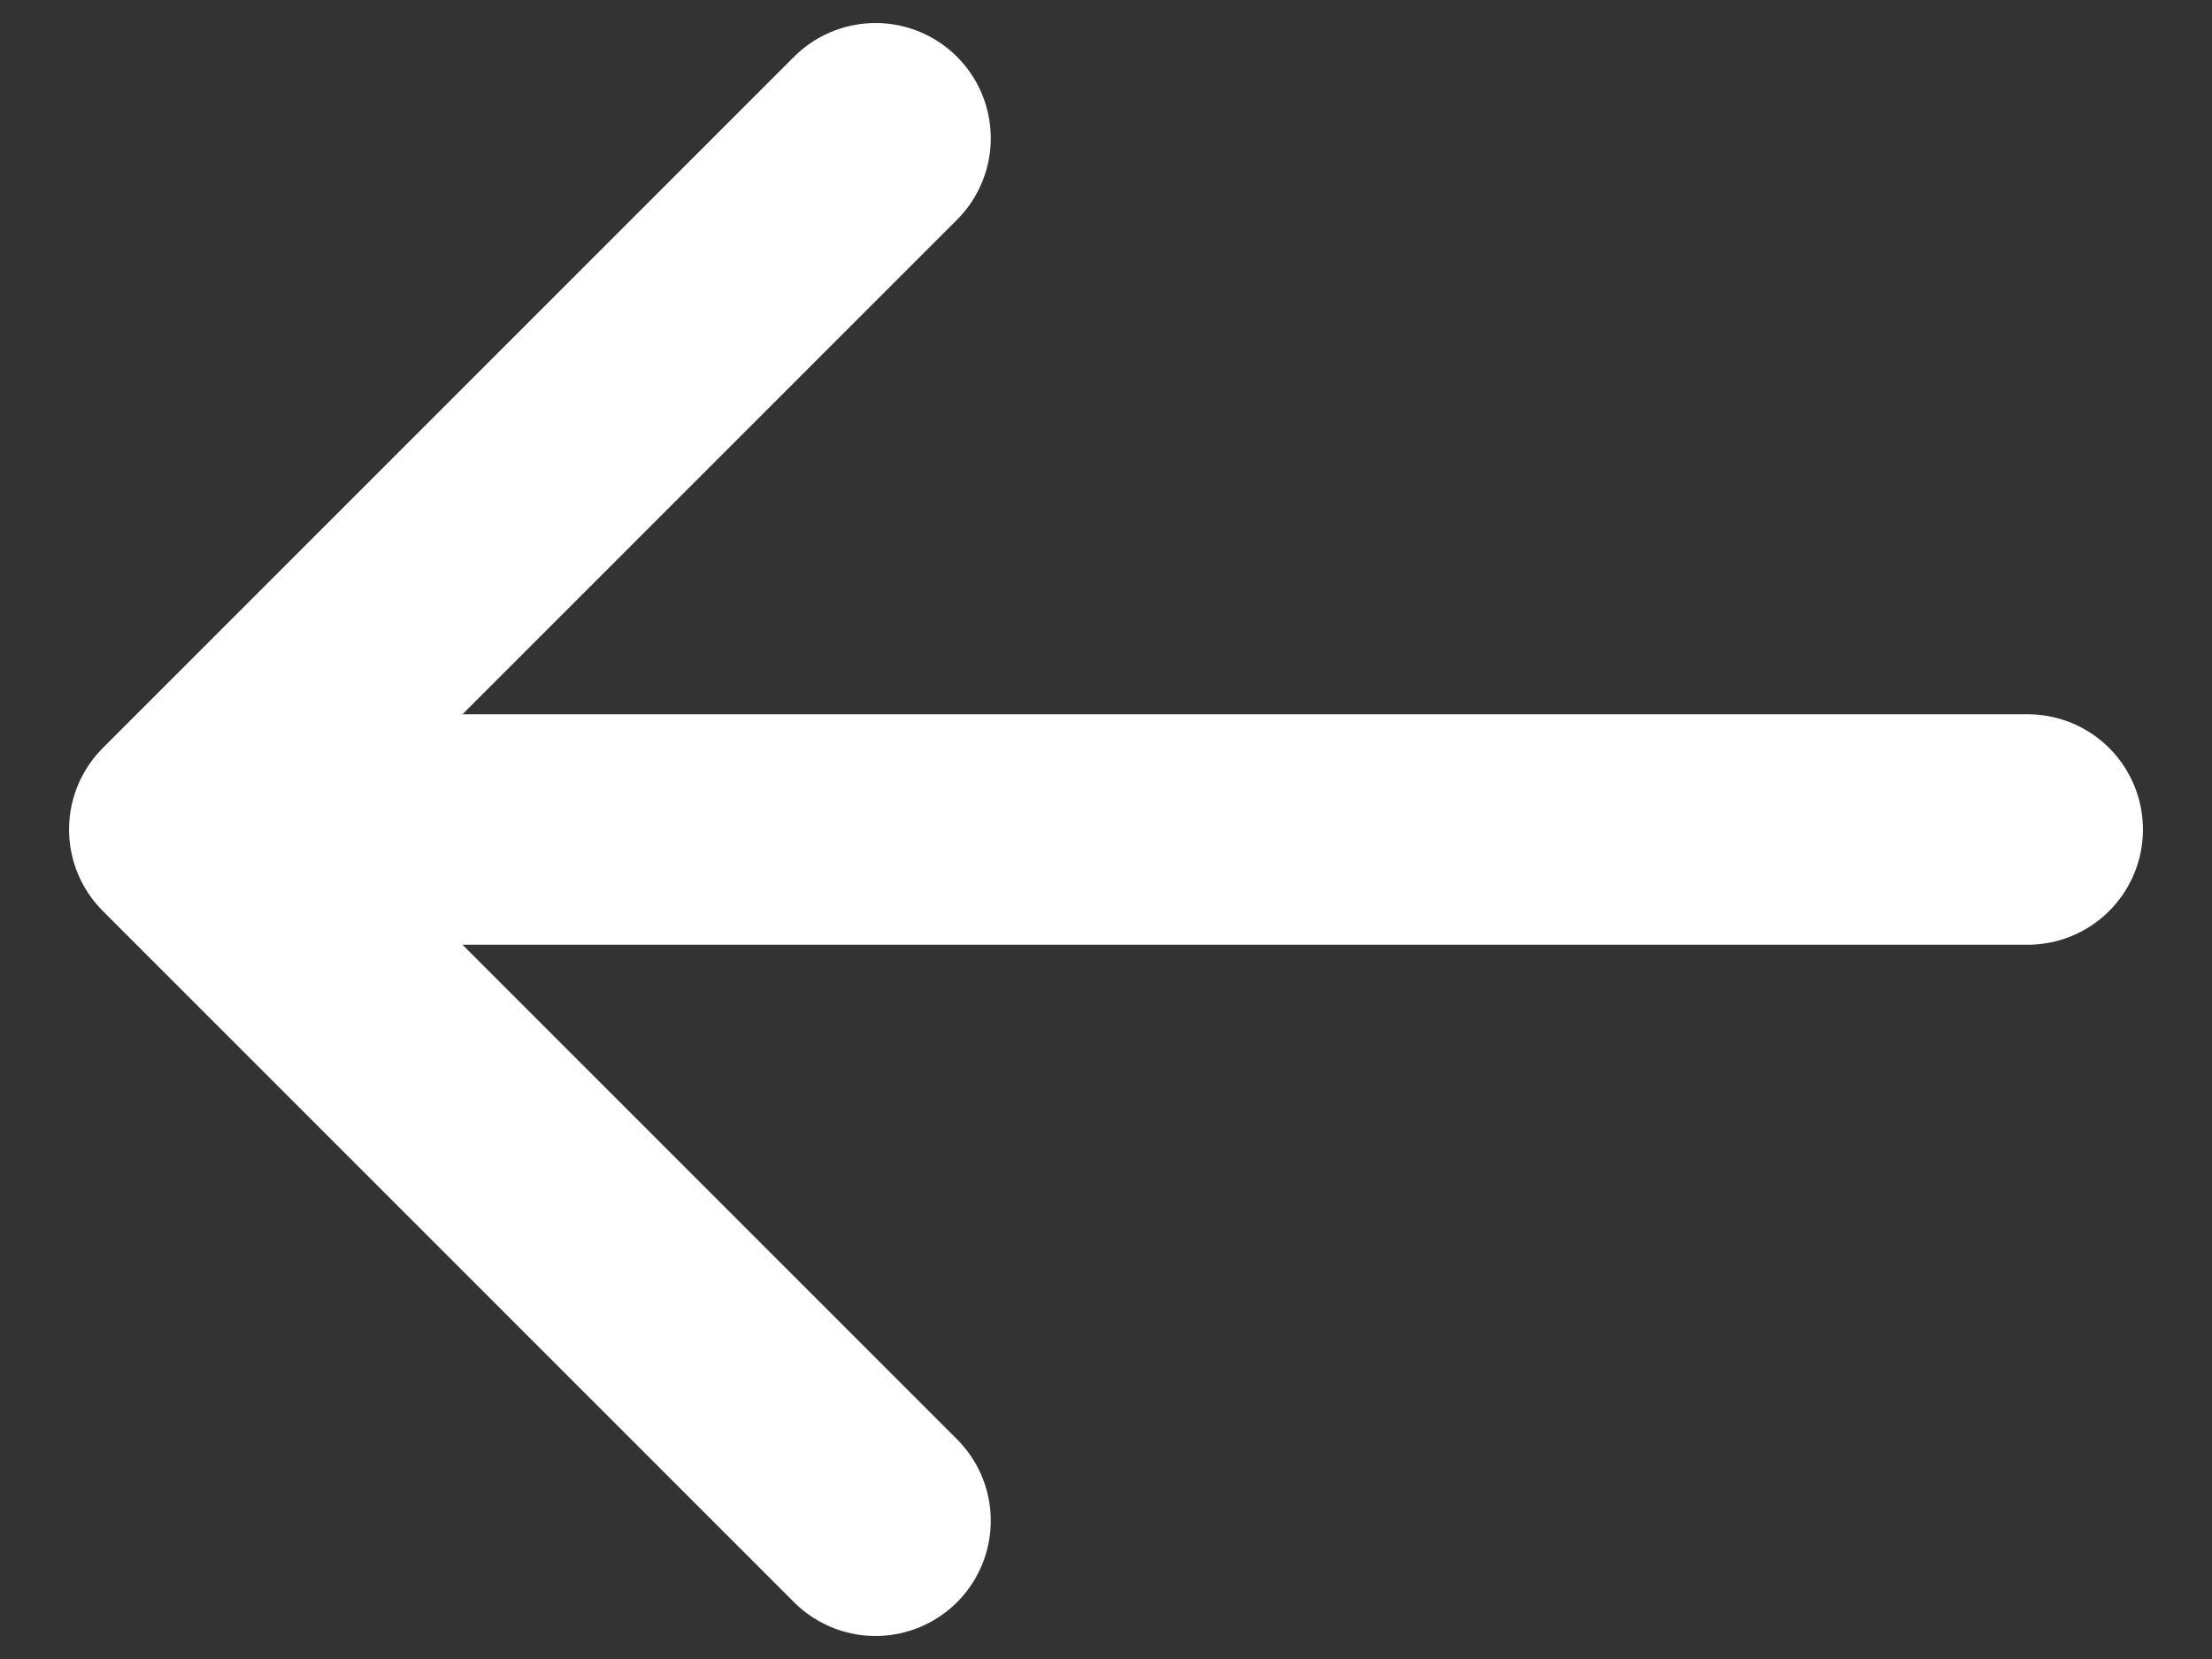 <svg width="16" height="12" viewBox="0 0 16 12" fill="none" xmlns="http://www.w3.org/2000/svg">
<rect x="0" y="0" width="16" height="12" fill="#333333" stroke="none"/>
<path d="M14.667 6H1.333M1.333 6L6.333 11M1.333 6L6.333 1" stroke="white" stroke-width="1.667" stroke-linecap="round" stroke-linejoin="round"/>
</svg>
